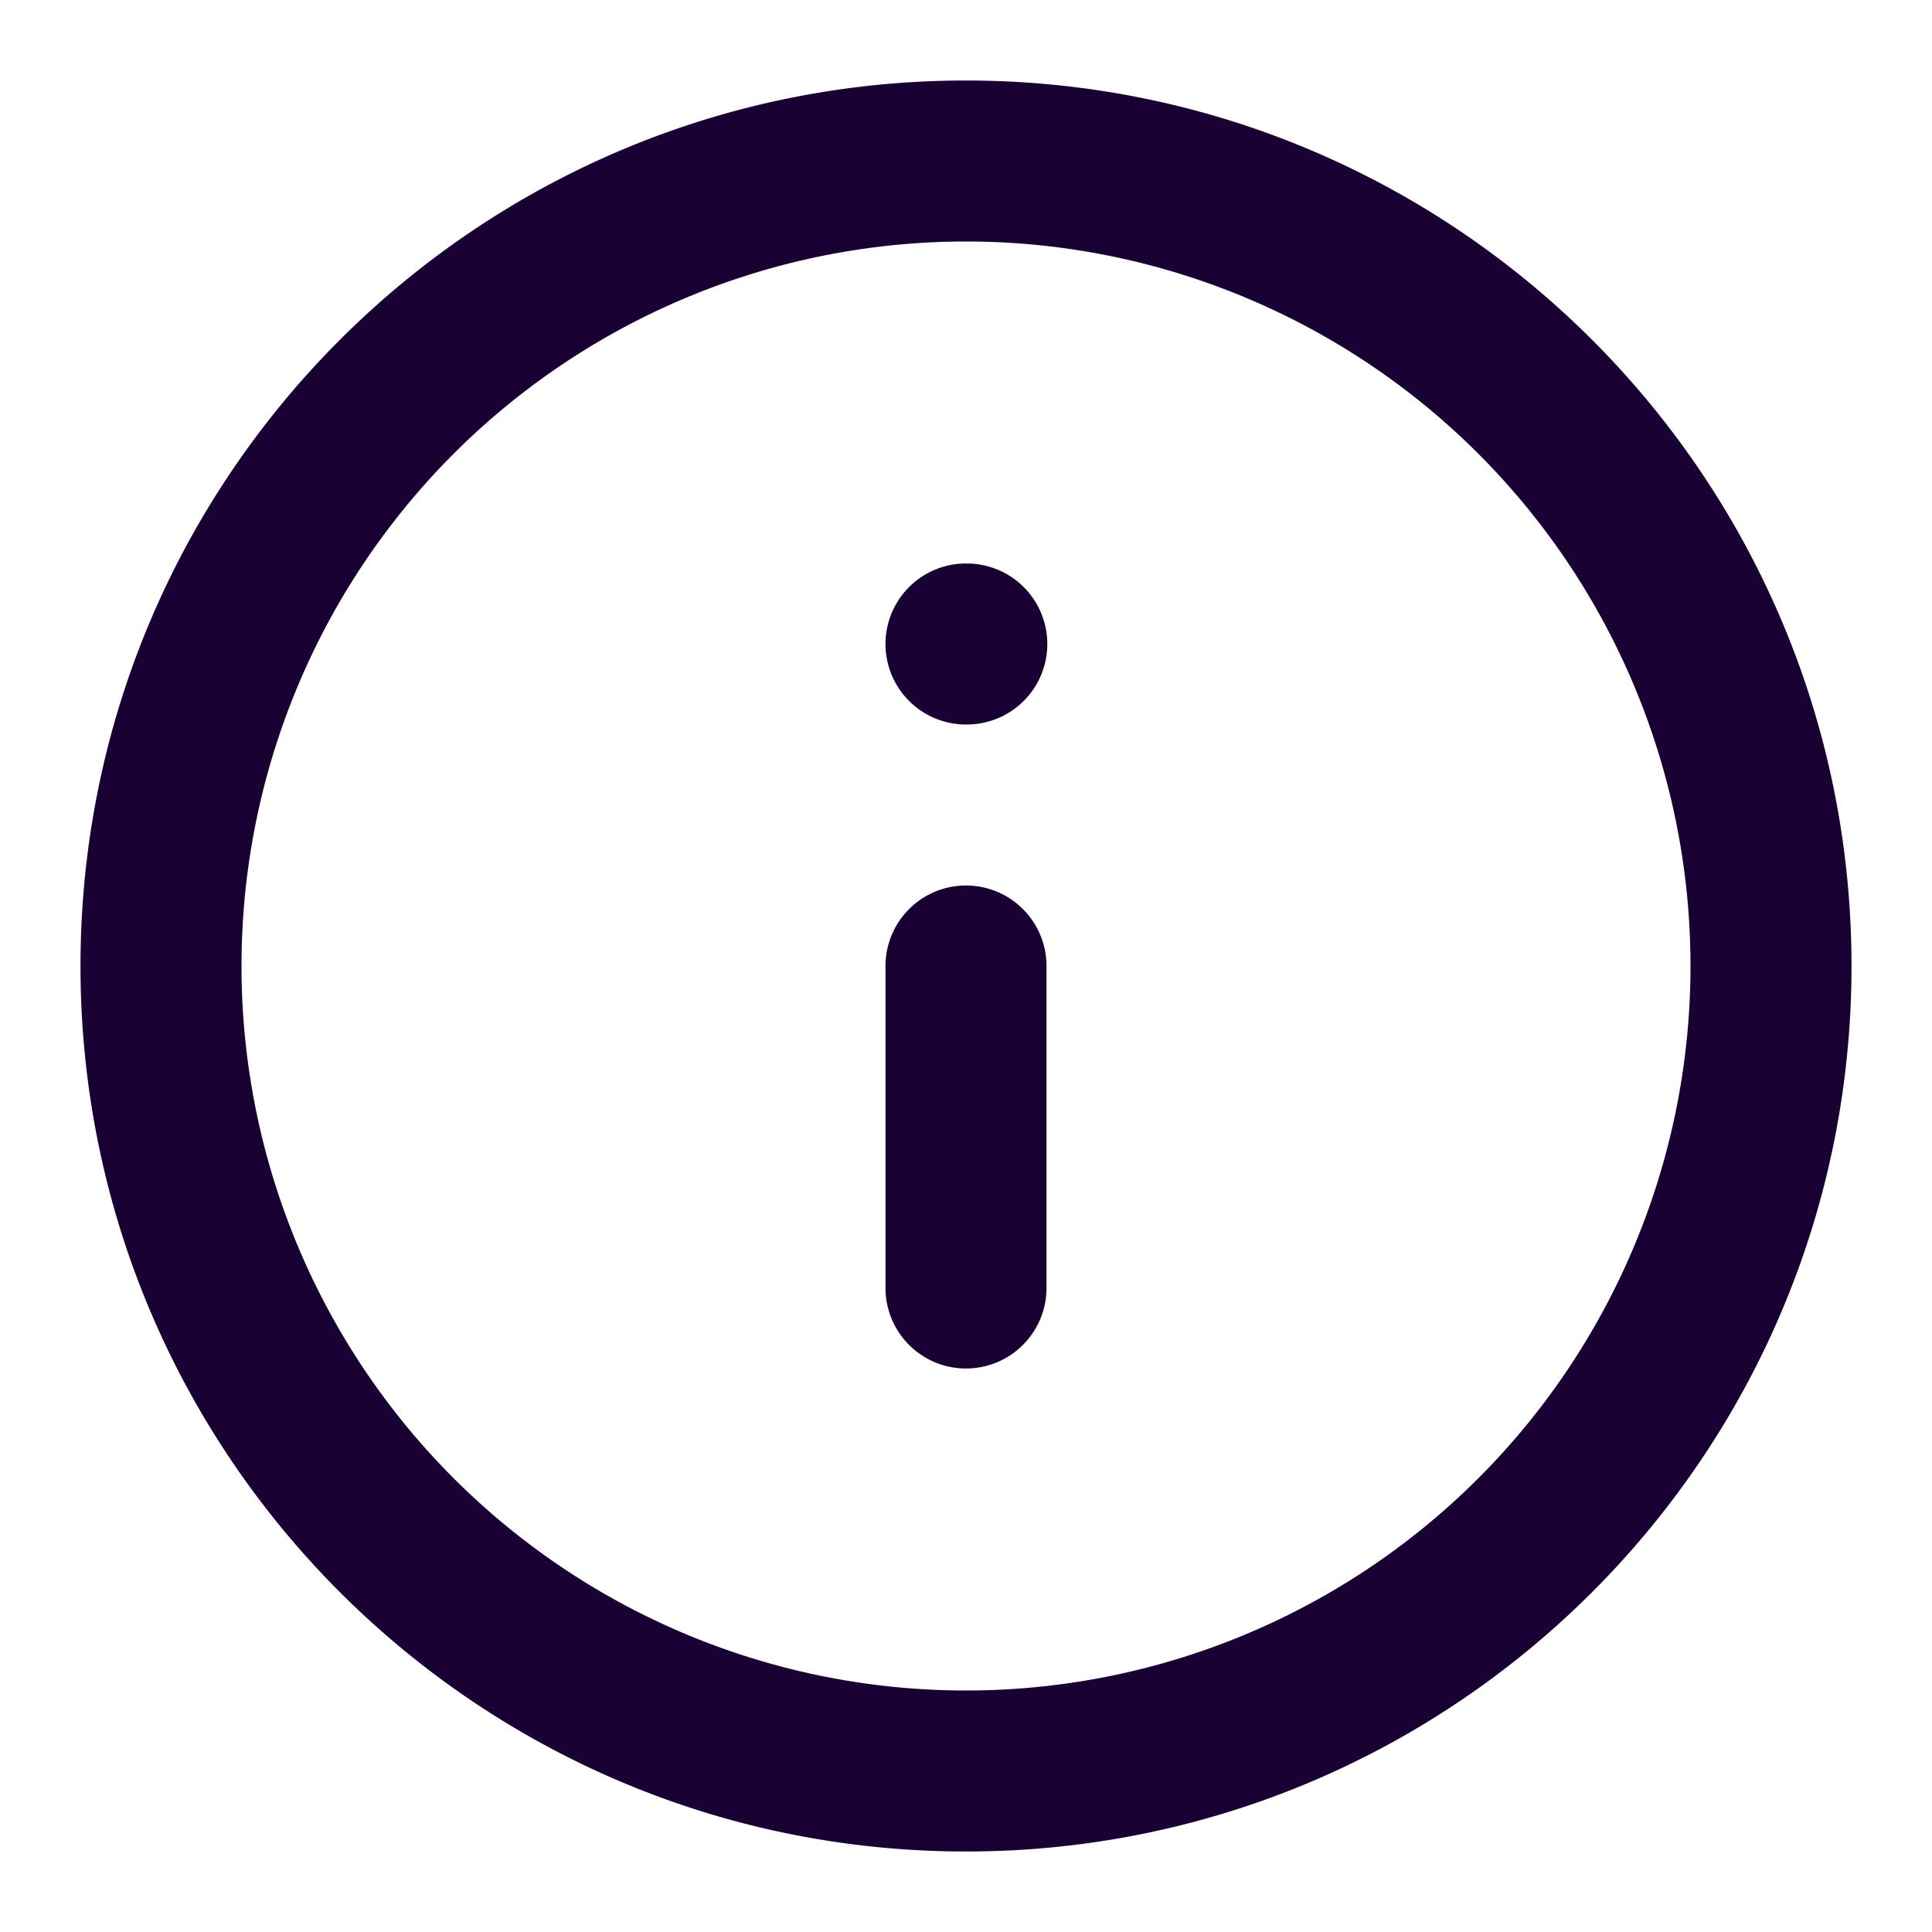 <svg width="24" height="24" fill="none" xmlns="http://www.w3.org/2000/svg"><path fill-rule="evenodd" clip-rule="evenodd" d="M12 3a9 9 0 100 18 9 9 0 000-18zM1 12C1 5.925 5.925 1 12 1s11 4.925 11 11-4.925 11-11 11S1 18.075 1 12zm11-1a1 1 0 011 1v4a1 1 0 11-2 0v-4a1 1 0 011-1zm0-4a1 1 0 100 2h.01a1 1 0 100-2H12z" fill="#190134"/></svg>
